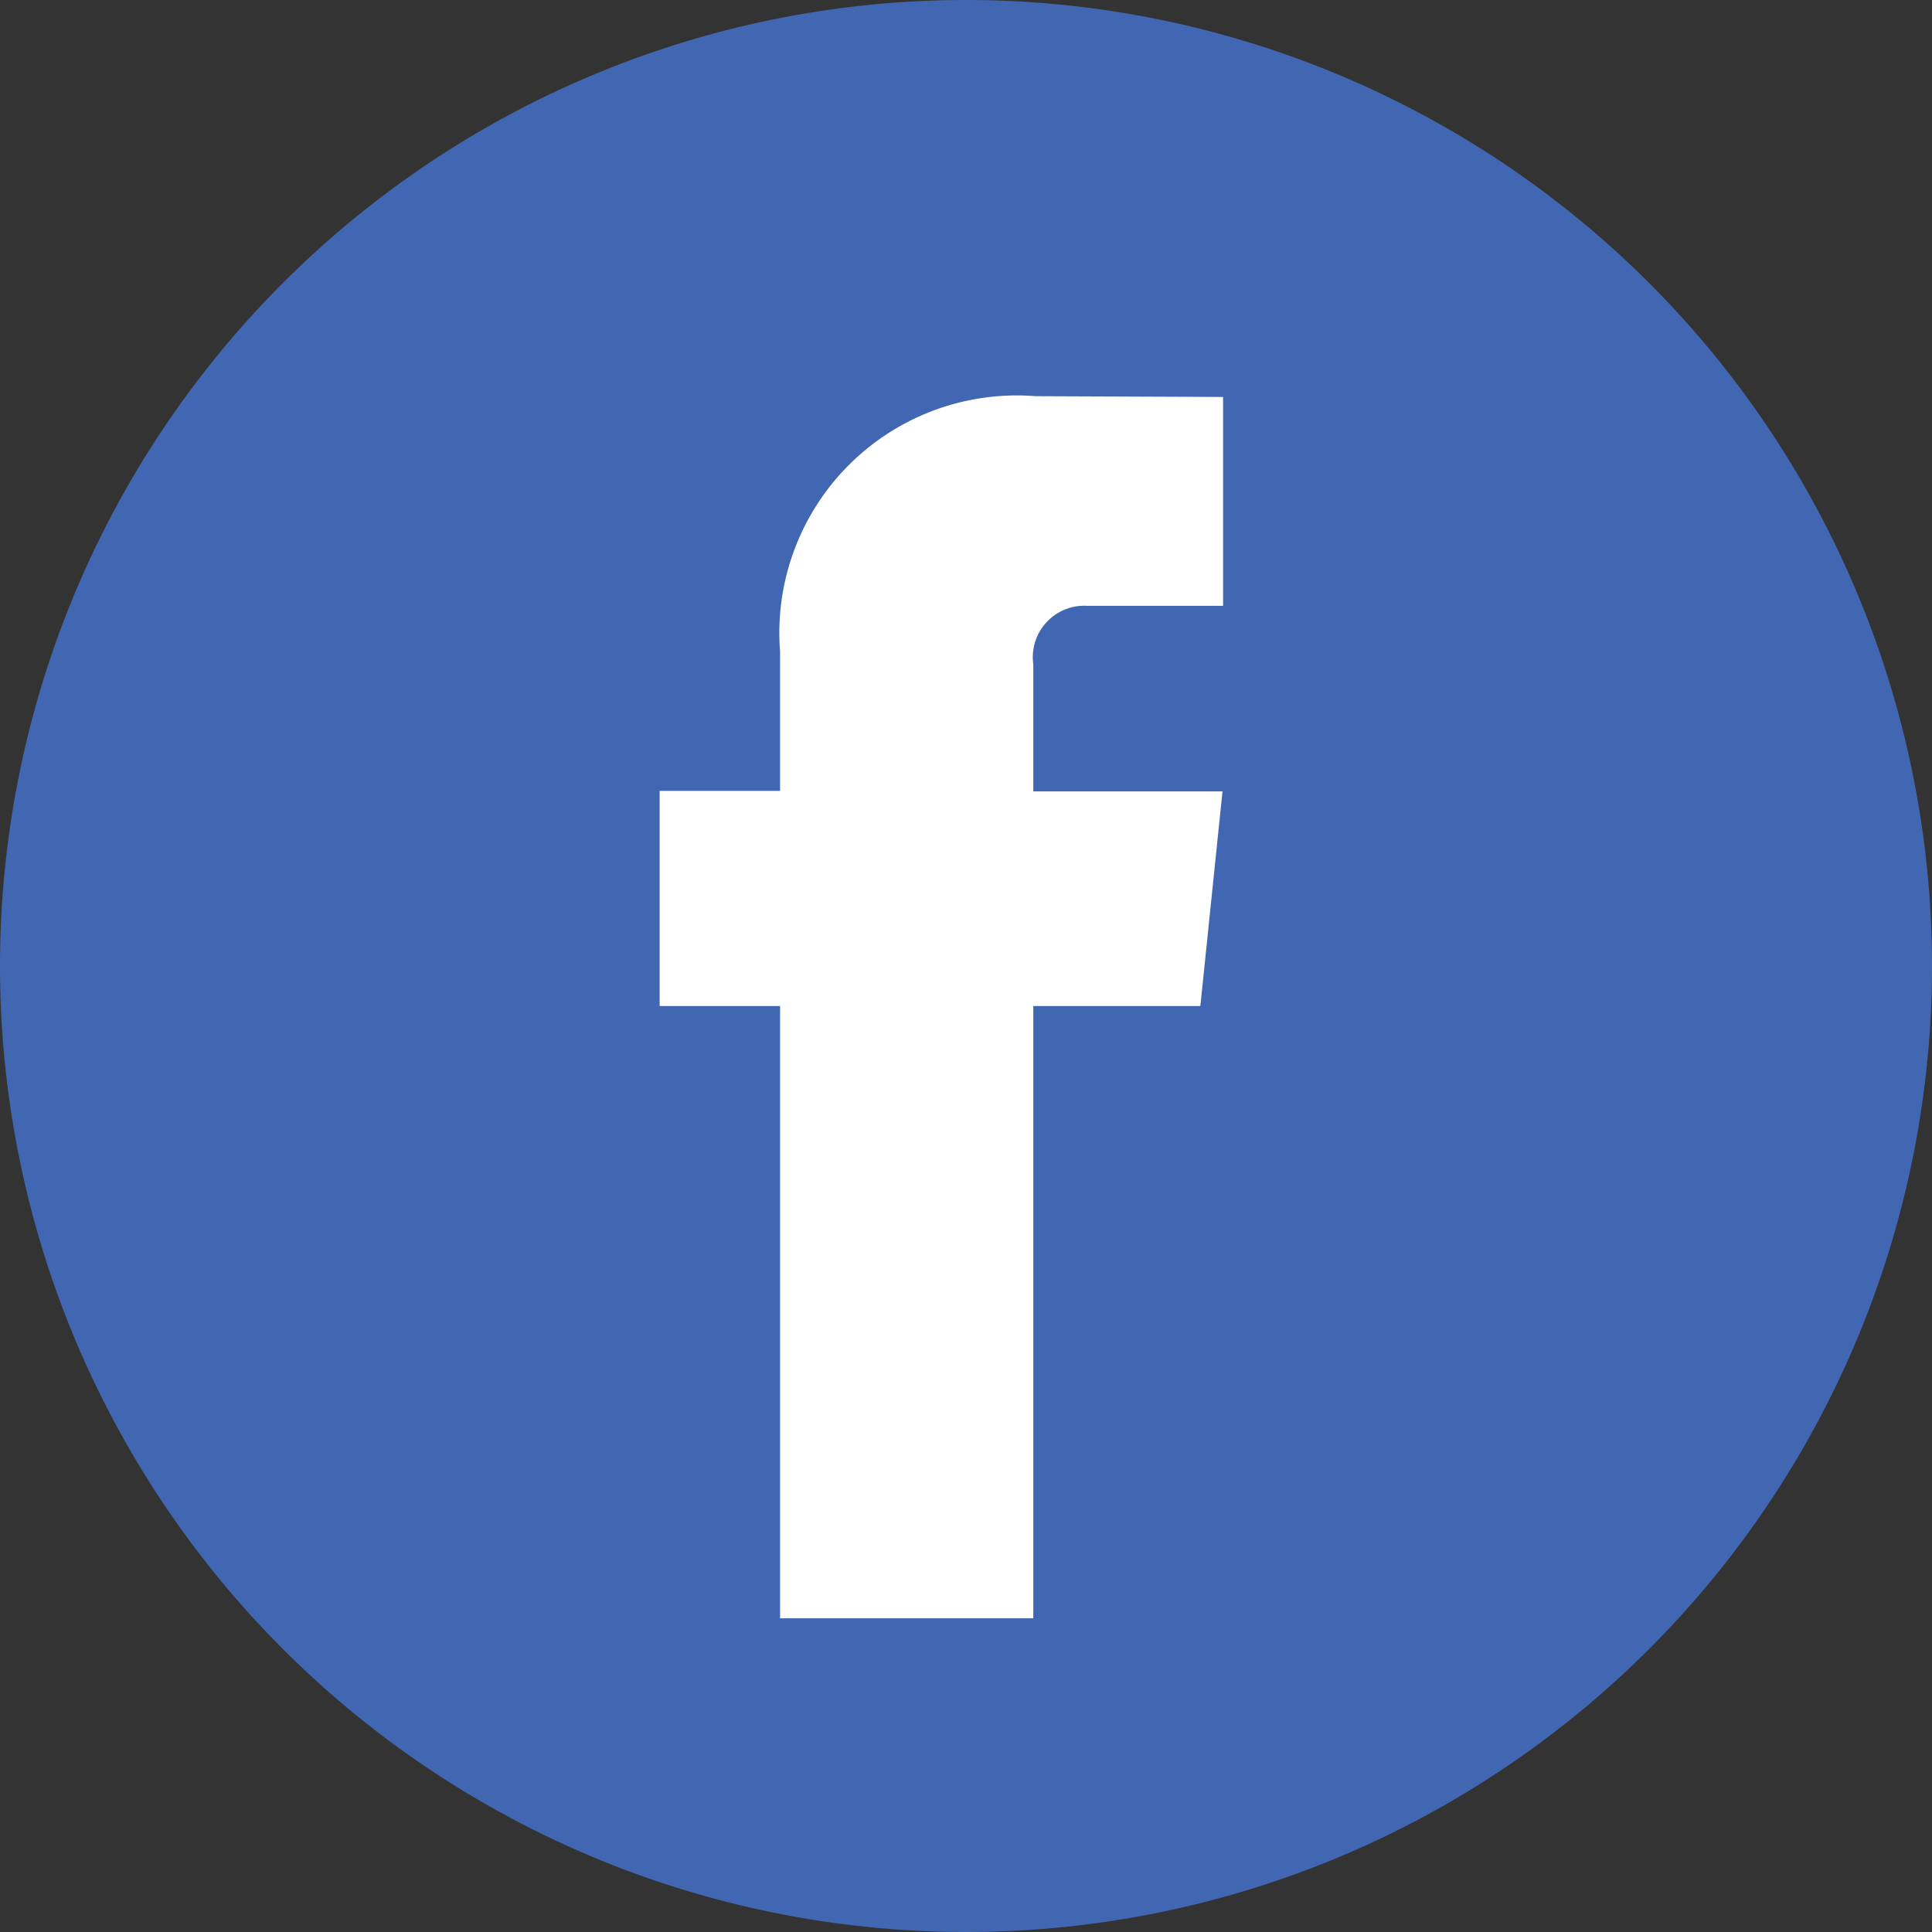 <svg id="facebookicon" xmlns="http://www.w3.org/2000/svg" width="30" height="30" viewBox="0 0 30 30">
  <rect x="0" y="0" width="30" height="30" fill="#333333" stroke="none"/>
  <path id="Path_18" d="M15,0A15,15,0,1,1,0,15,15,15,0,0,1,15,0Z" transform="translate(0 0)" fill="#4267b2"/>
  <path id="Path_17" d="M46.208,31.233H43.614V40.74H39.682V31.233h-1.87V27.892h1.87V25.73a3.687,3.687,0,0,1,3.967-3.967l2.912.012v3.243H44.448a.8.8,0,0,0-.834.911V27.9h2.938Z" transform="translate(-27.569 -15.611)" fill="#fff"/>
</svg>
